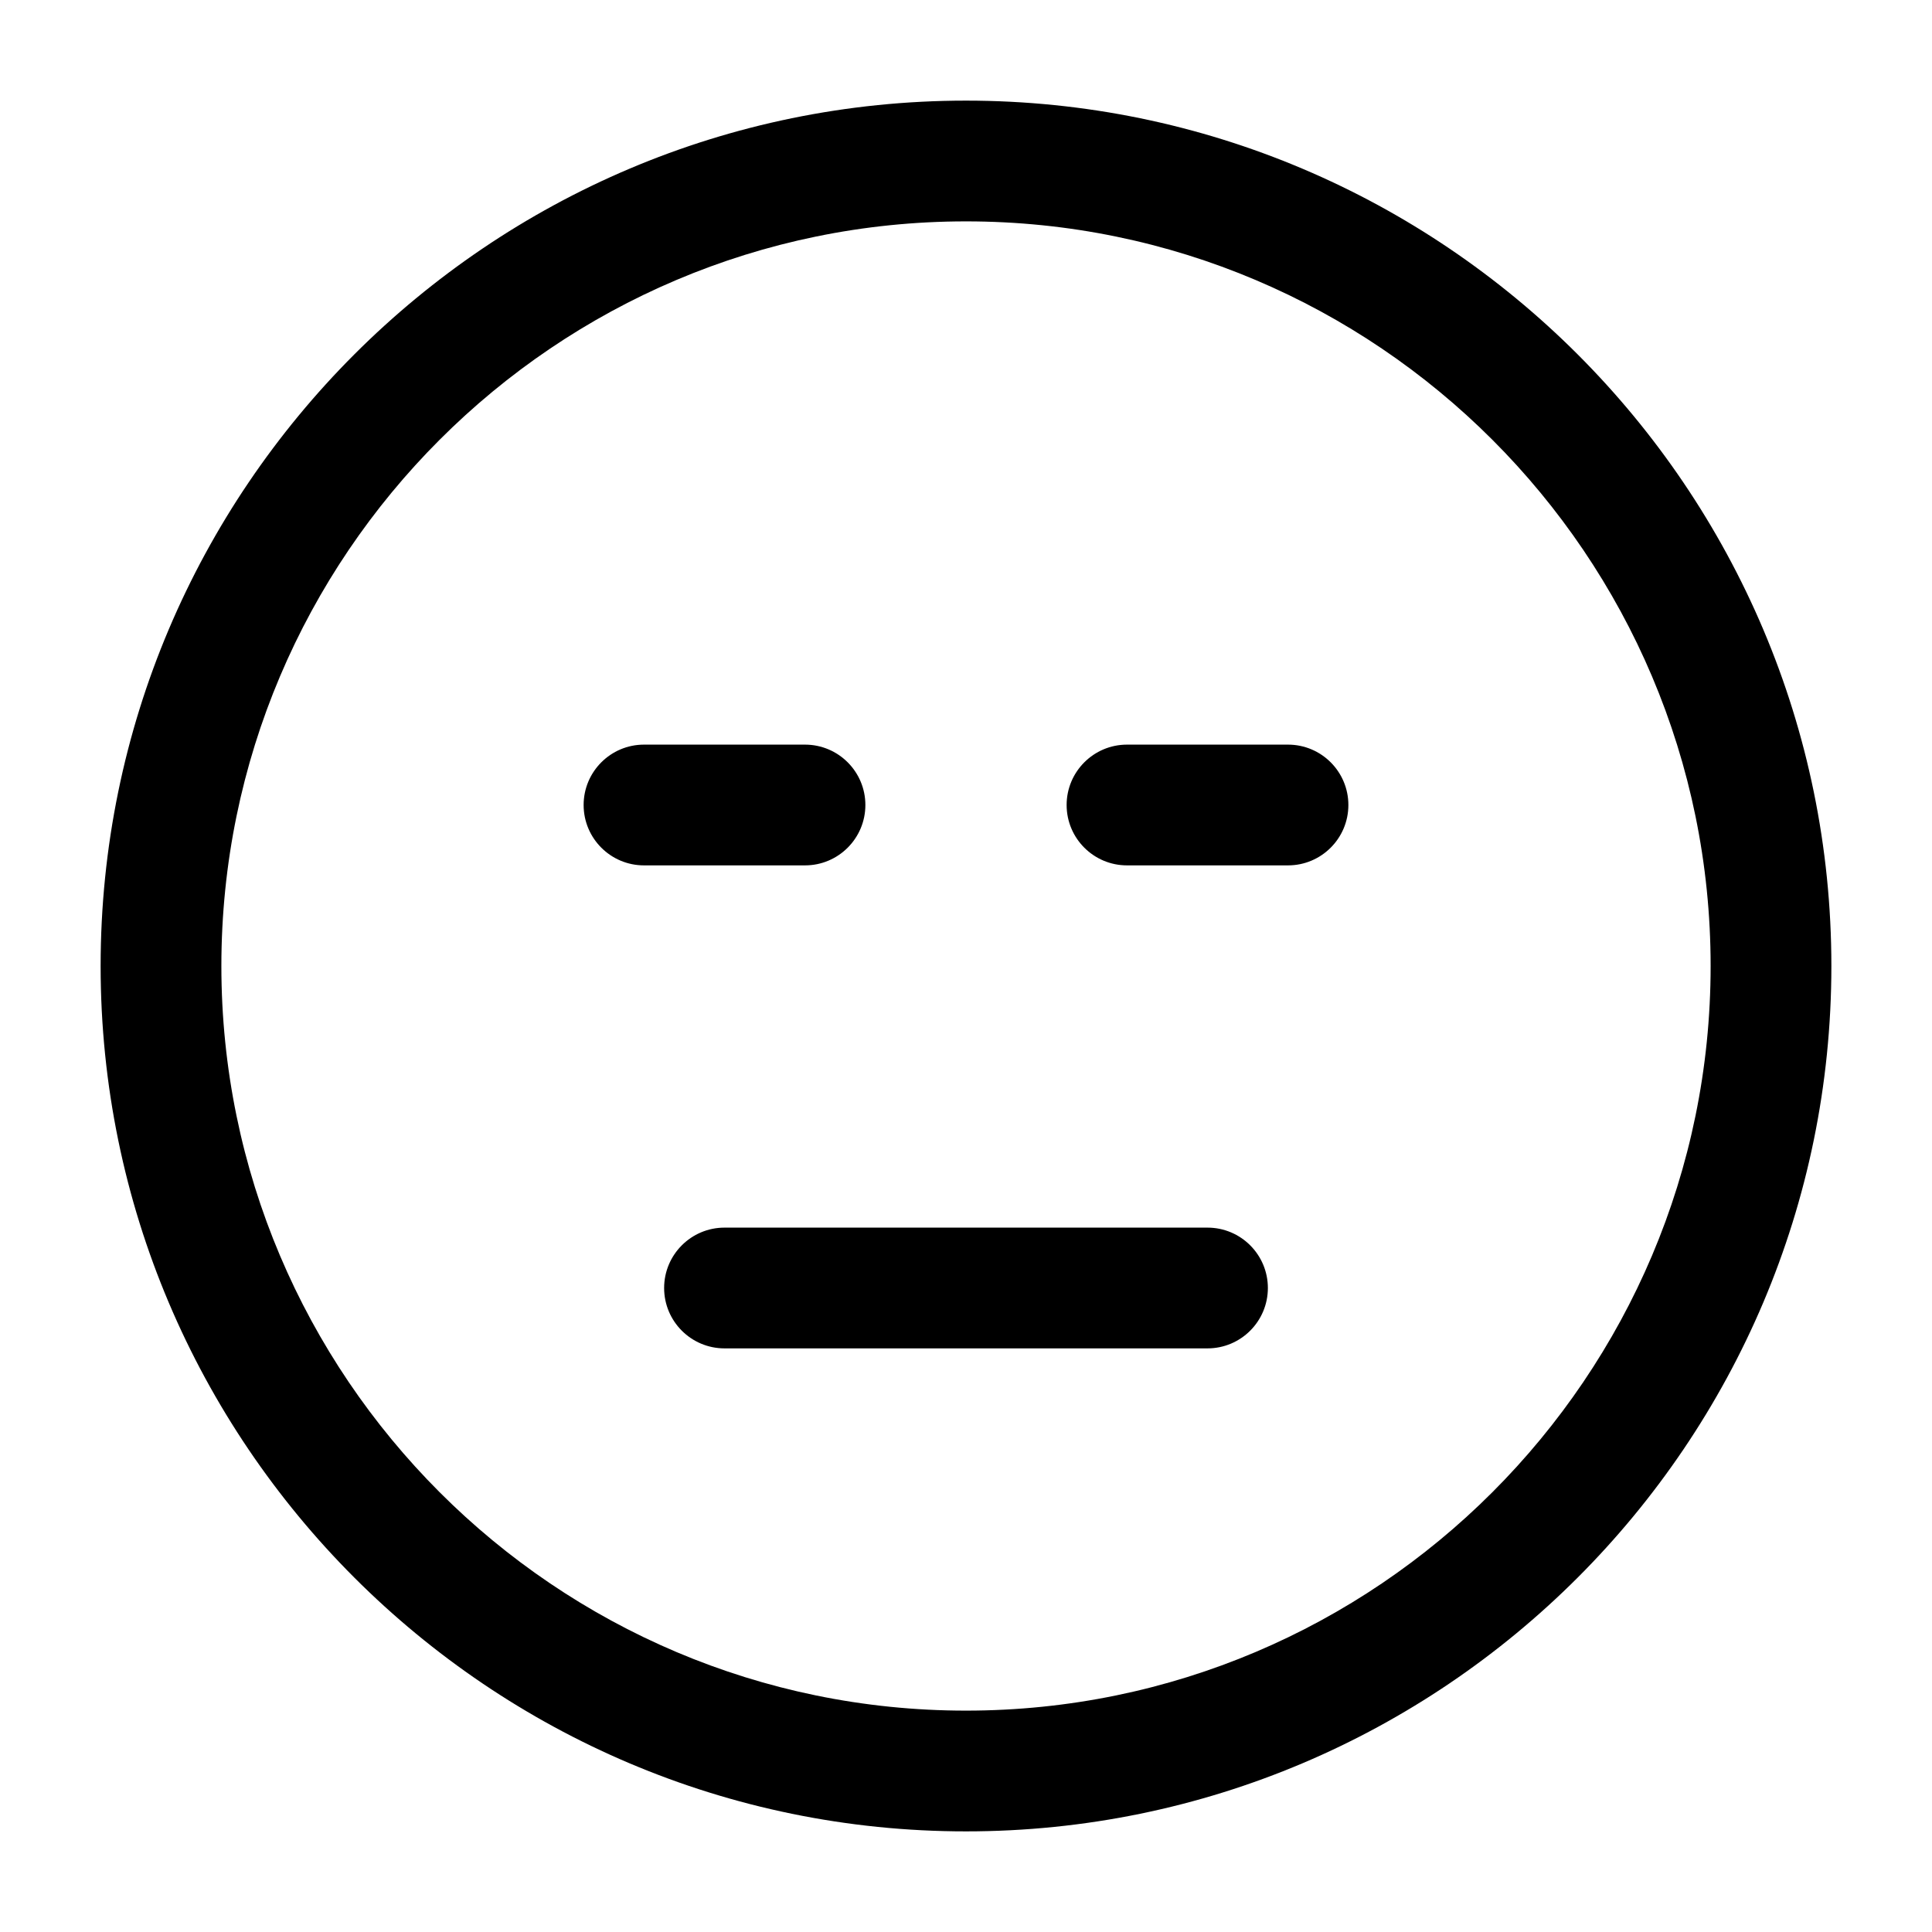 <svg xmlns="http://www.w3.org/2000/svg" width="24" height="24" viewBox="0 0 24 24">
    <path d="m12,22.75c-5.928,0-10.75-4.822-10.75-10.75S6.072,1.25,12,1.25s10.75,4.822,10.75,10.75-4.822,10.75-10.75,10.75Zm0-20C6.899,2.75,2.75,6.899,2.75,12s4.149,9.25,9.25,9.25,9.25-4.149,9.25-9.25S17.101,2.75,12,2.75Zm3.75,13.25c0-.414-.336-.75-.75-.75h-6c-.414,0-.75.336-.75.75s.336.75.75.75h6c.414,0,.75-.336.75-.75Zm1-6c0-.414-.336-.75-.75-.75h-2c-.414,0-.75.336-.75.75s.336.75.75.75h2c.414,0,.75-.336.75-.75Zm-6,0c0-.414-.336-.75-.75-.75h-2c-.414,0-.75.336-.75.75s.336.75.75.75h2c.414,0,.75-.336.75-.75Z"/>
</svg>